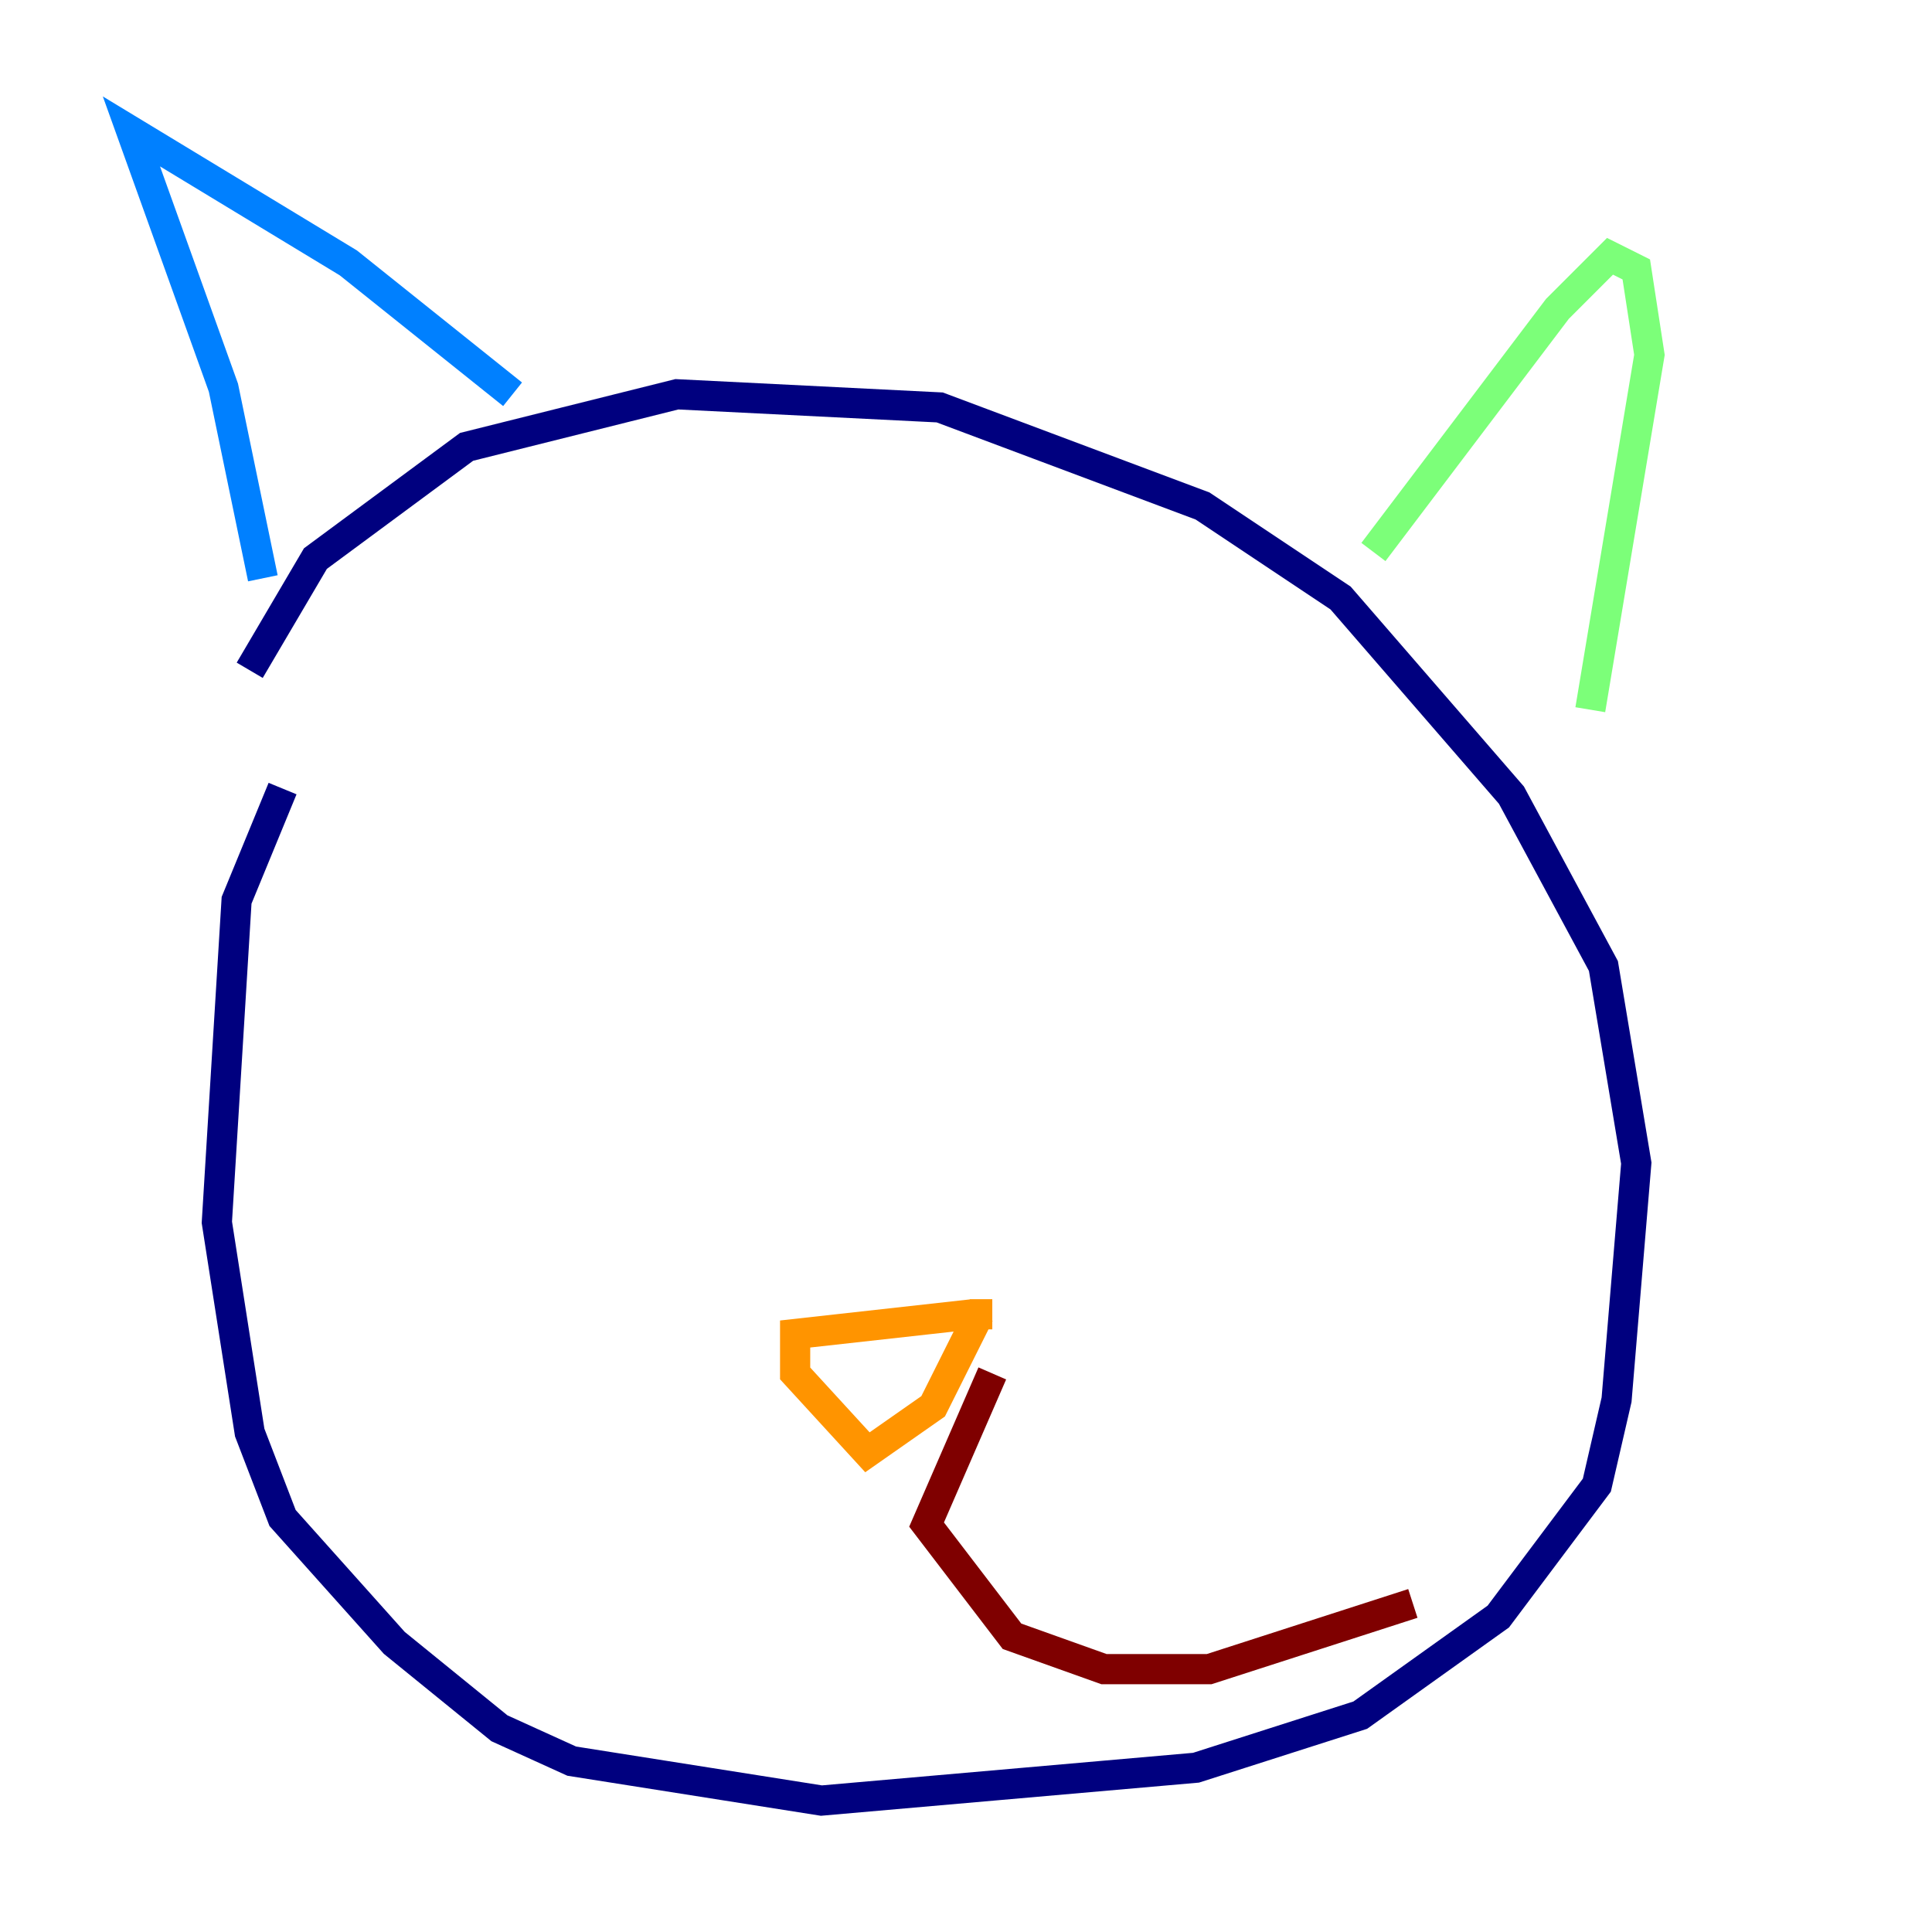 <?xml version="1.0" encoding="utf-8" ?>
<svg baseProfile="tiny" height="128" version="1.2" viewBox="0,0,128,128" width="128" xmlns="http://www.w3.org/2000/svg" xmlns:ev="http://www.w3.org/2001/xml-events" xmlns:xlink="http://www.w3.org/1999/xlink"><defs /><polyline fill="none" points="16.544,44.408 20.898,37.007 30.912,29.605 44.843,26.122 62.258,26.993 79.674,33.524 88.816,39.619 100.136,52.68 106.231,64.0 108.408,77.061 107.102,92.735 105.796,98.395 99.265,107.102 90.122,113.633 79.238,117.116 54.422,119.293 37.878,116.68 33.088,114.503 26.122,108.844 18.721,100.571 16.544,94.912 14.367,80.98 15.674,59.646 18.721,52.245" stroke="#00007f" stroke-width="2" /><polyline fill="none" points="33.959,26.122 23.075,17.415 8.707,8.707 14.803,25.687 17.415,38.313" stroke="#0080ff" stroke-width="2" /><polyline fill="none" points="90.993,36.571 103.184,20.463 106.667,16.98 108.408,17.85 109.279,23.51 105.361,47.02" stroke="#7cff79" stroke-width="2" /><polyline fill="none" points="64.435,87.075 52.68,88.381 52.68,90.993 57.469,96.218 61.823,93.17 64.871,87.075 65.742,87.075" stroke="#ff9400" stroke-width="2" /><polyline fill="none" points="65.742,90.993 61.388,101.007 67.048,108.408 73.143,110.585 80.109,110.585 93.605,106.231" stroke="#7f0000" stroke-width="2" /></svg>